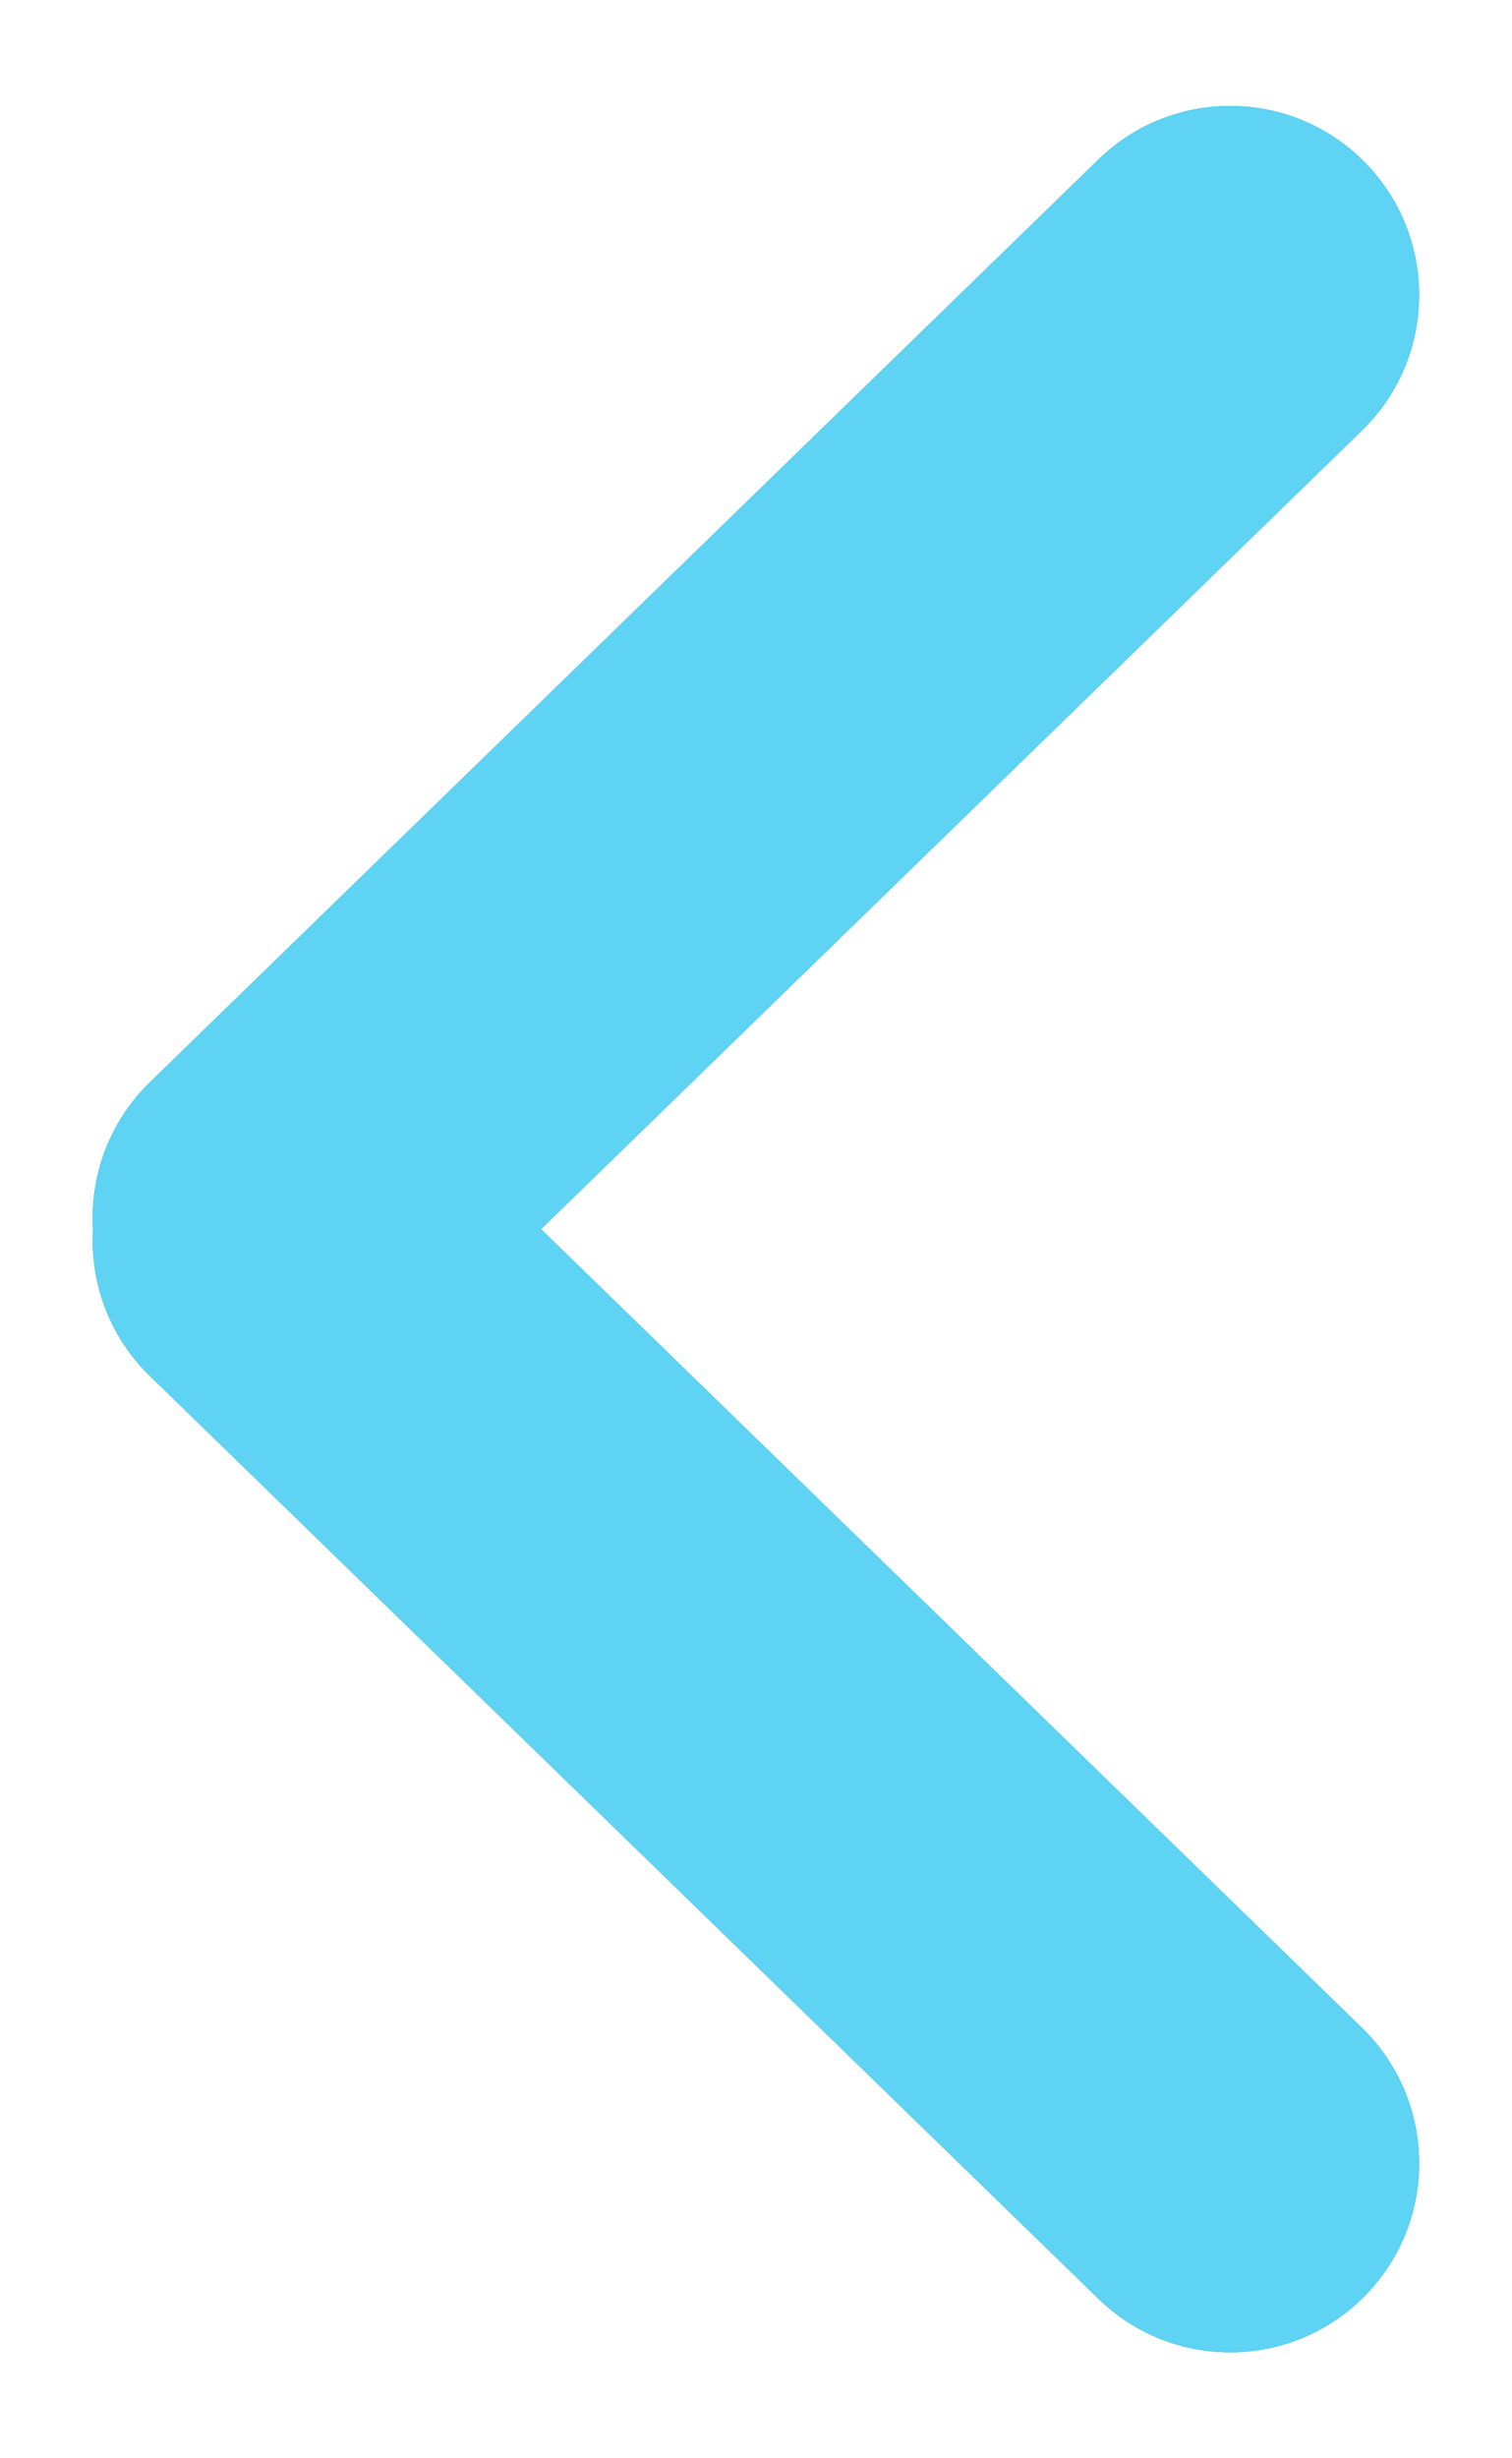 <svg width="8" height="13" viewBox="0 0 8 13" fill="none" xmlns="http://www.w3.org/2000/svg">
<path d="M7.226 0.863C6.841 0.467 6.208 0.458 5.812 0.843L0.793 5.723C0.576 5.934 0.475 6.22 0.492 6.5C0.475 6.78 0.576 7.066 0.793 7.277L5.812 12.157C6.208 12.542 6.841 12.533 7.226 12.137C7.611 11.741 7.602 11.108 7.206 10.723L2.863 6.5L7.206 2.277C7.602 1.892 7.611 1.259 7.226 0.863Z" fill="#74A2B2"/>
<path d="M7.226 0.863C6.841 0.467 6.208 0.458 5.812 0.843L0.793 5.723C0.576 5.934 0.475 6.22 0.492 6.5C0.475 6.78 0.576 7.066 0.793 7.277L5.812 12.157C6.208 12.542 6.841 12.533 7.226 12.137C7.611 11.741 7.602 11.108 7.206 10.723L2.863 6.5L7.206 2.277C7.602 1.892 7.611 1.259 7.226 0.863Z" fill="#5ED3F3"/>
</svg>
